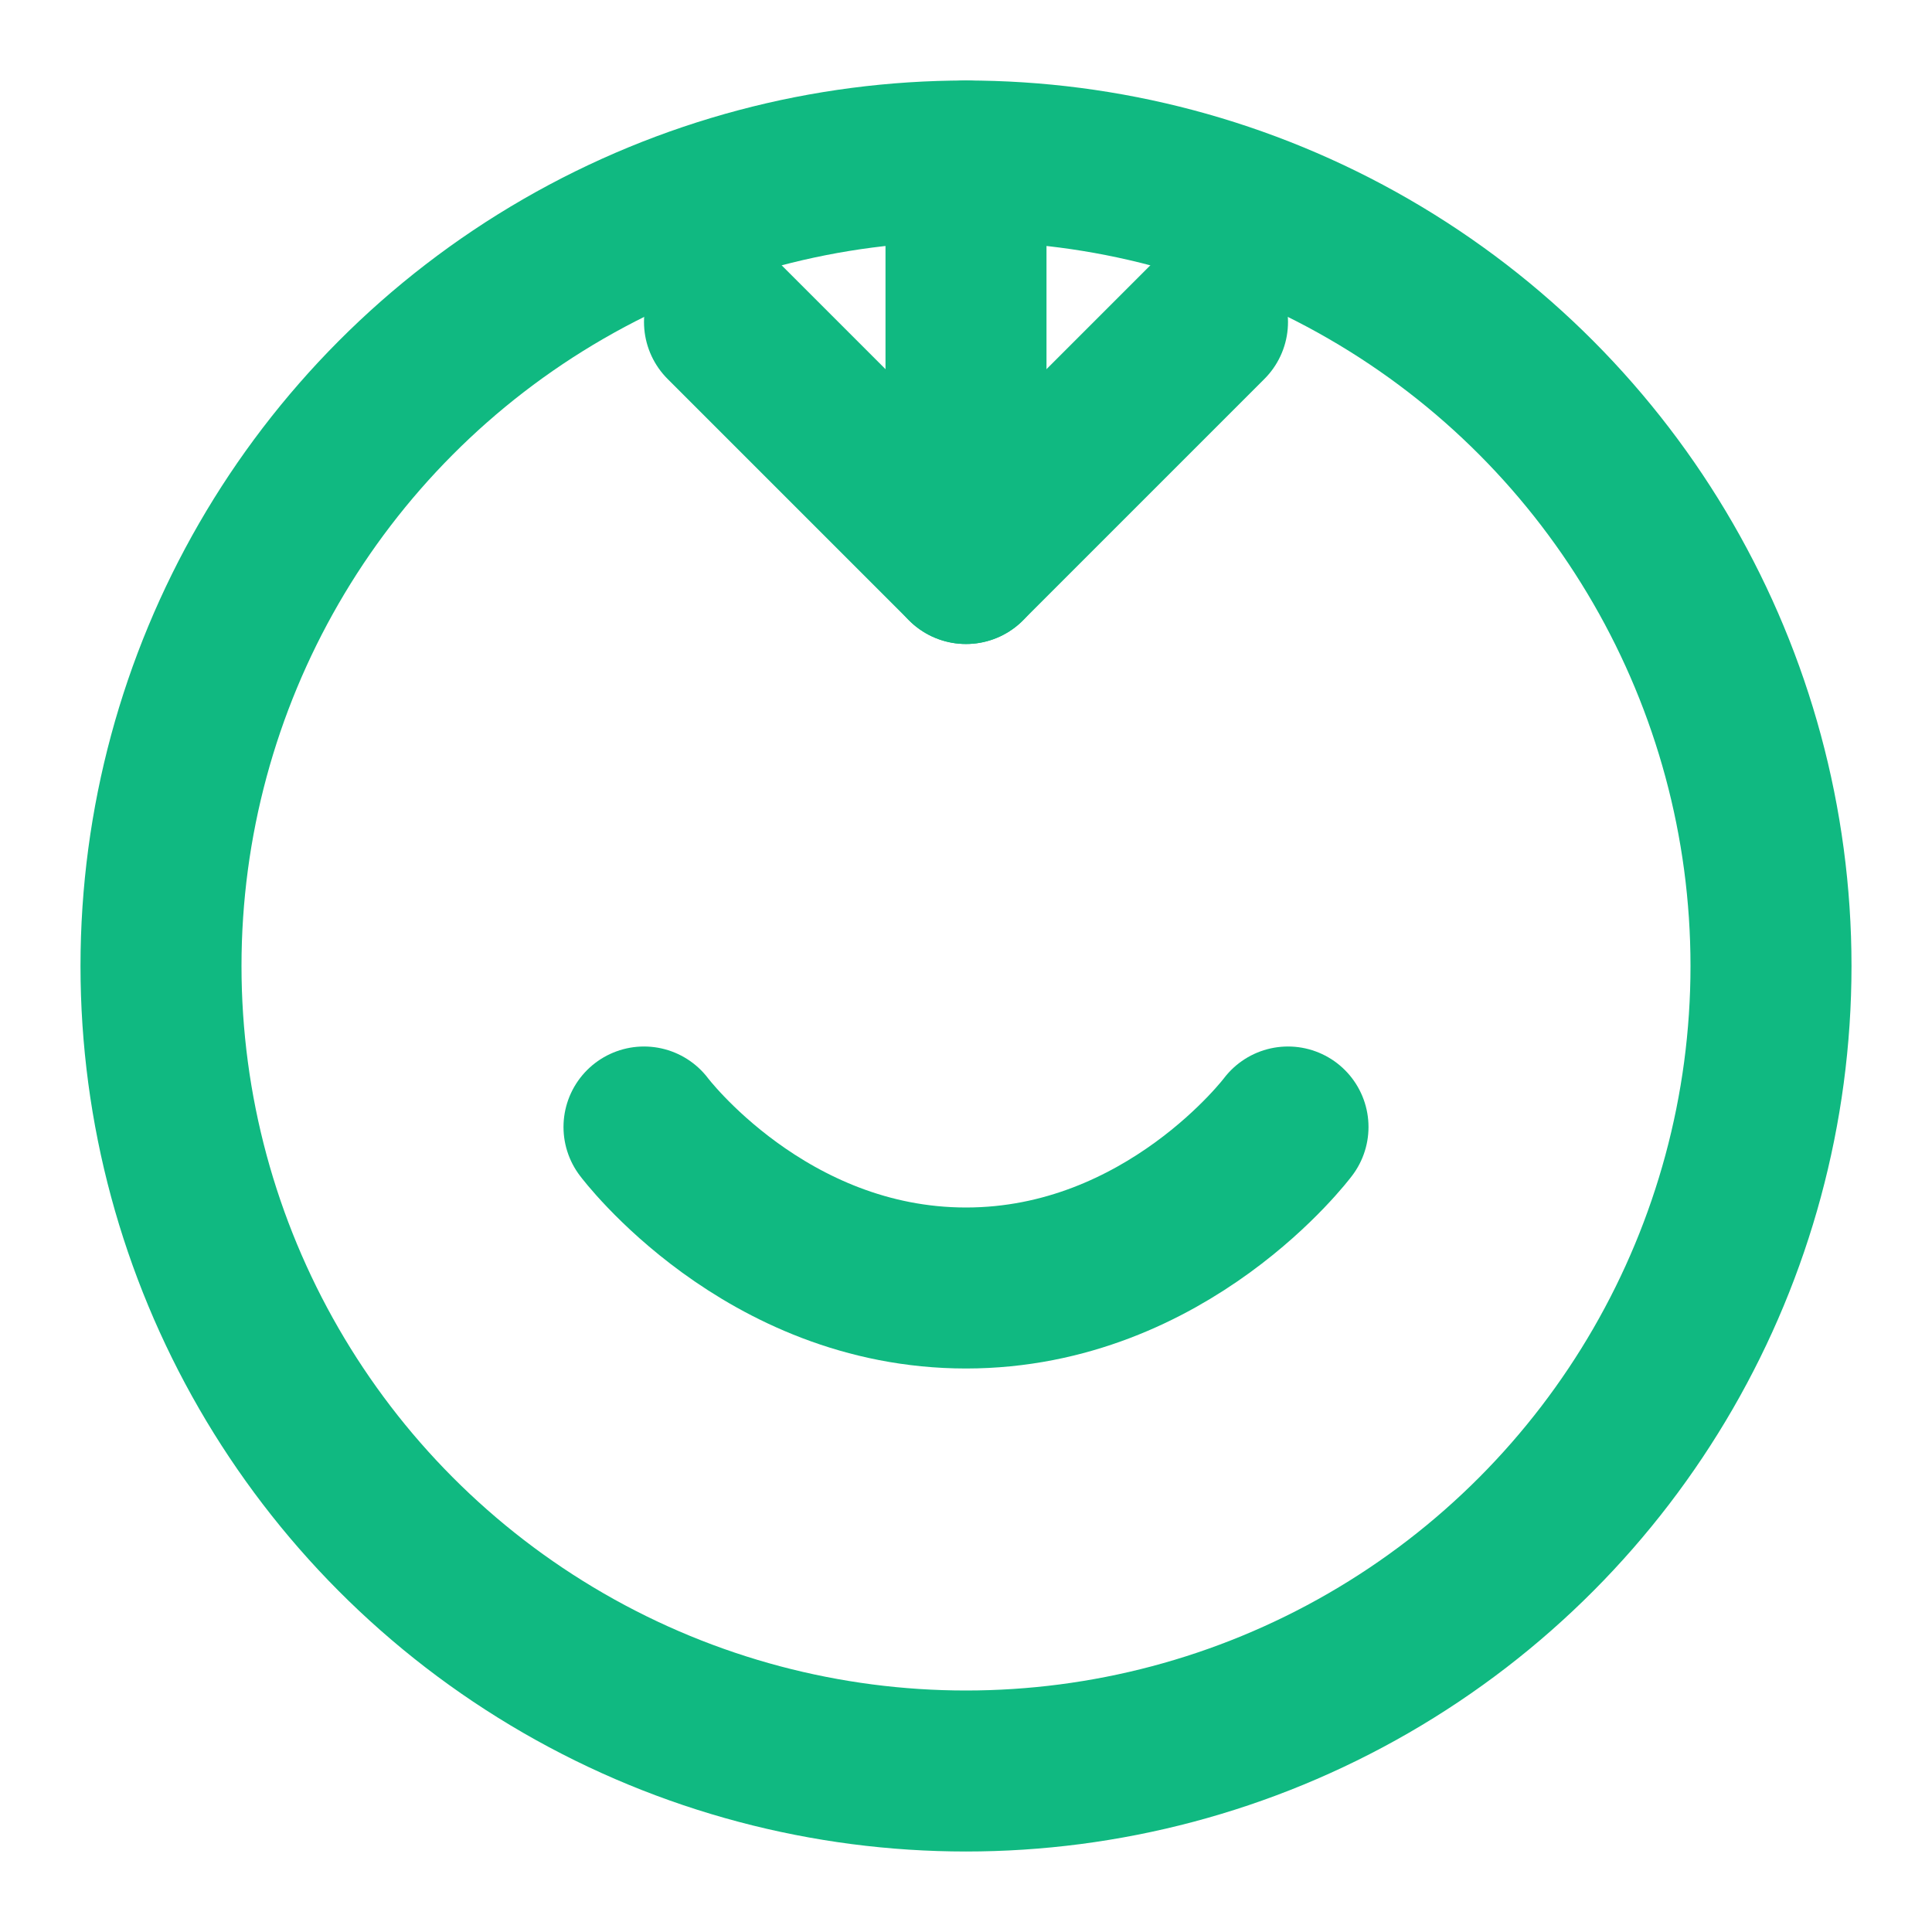 <svg xmlns="http://www.w3.org/2000/svg" viewBox="0 0 24 24" width="24" height="24" fill="none" stroke="#10B981" stroke-width="2" stroke-linecap="round" stroke-linejoin="round">
  <circle cx="12" cy="12" r="10" />
  <path d="M8 14s1.5 2 4 2 4-2 4-2" />
  <line x1="12" y1="2" x2="12" y2="7" />
  <polyline points="9 4 12 7 15 4" />
</svg>
